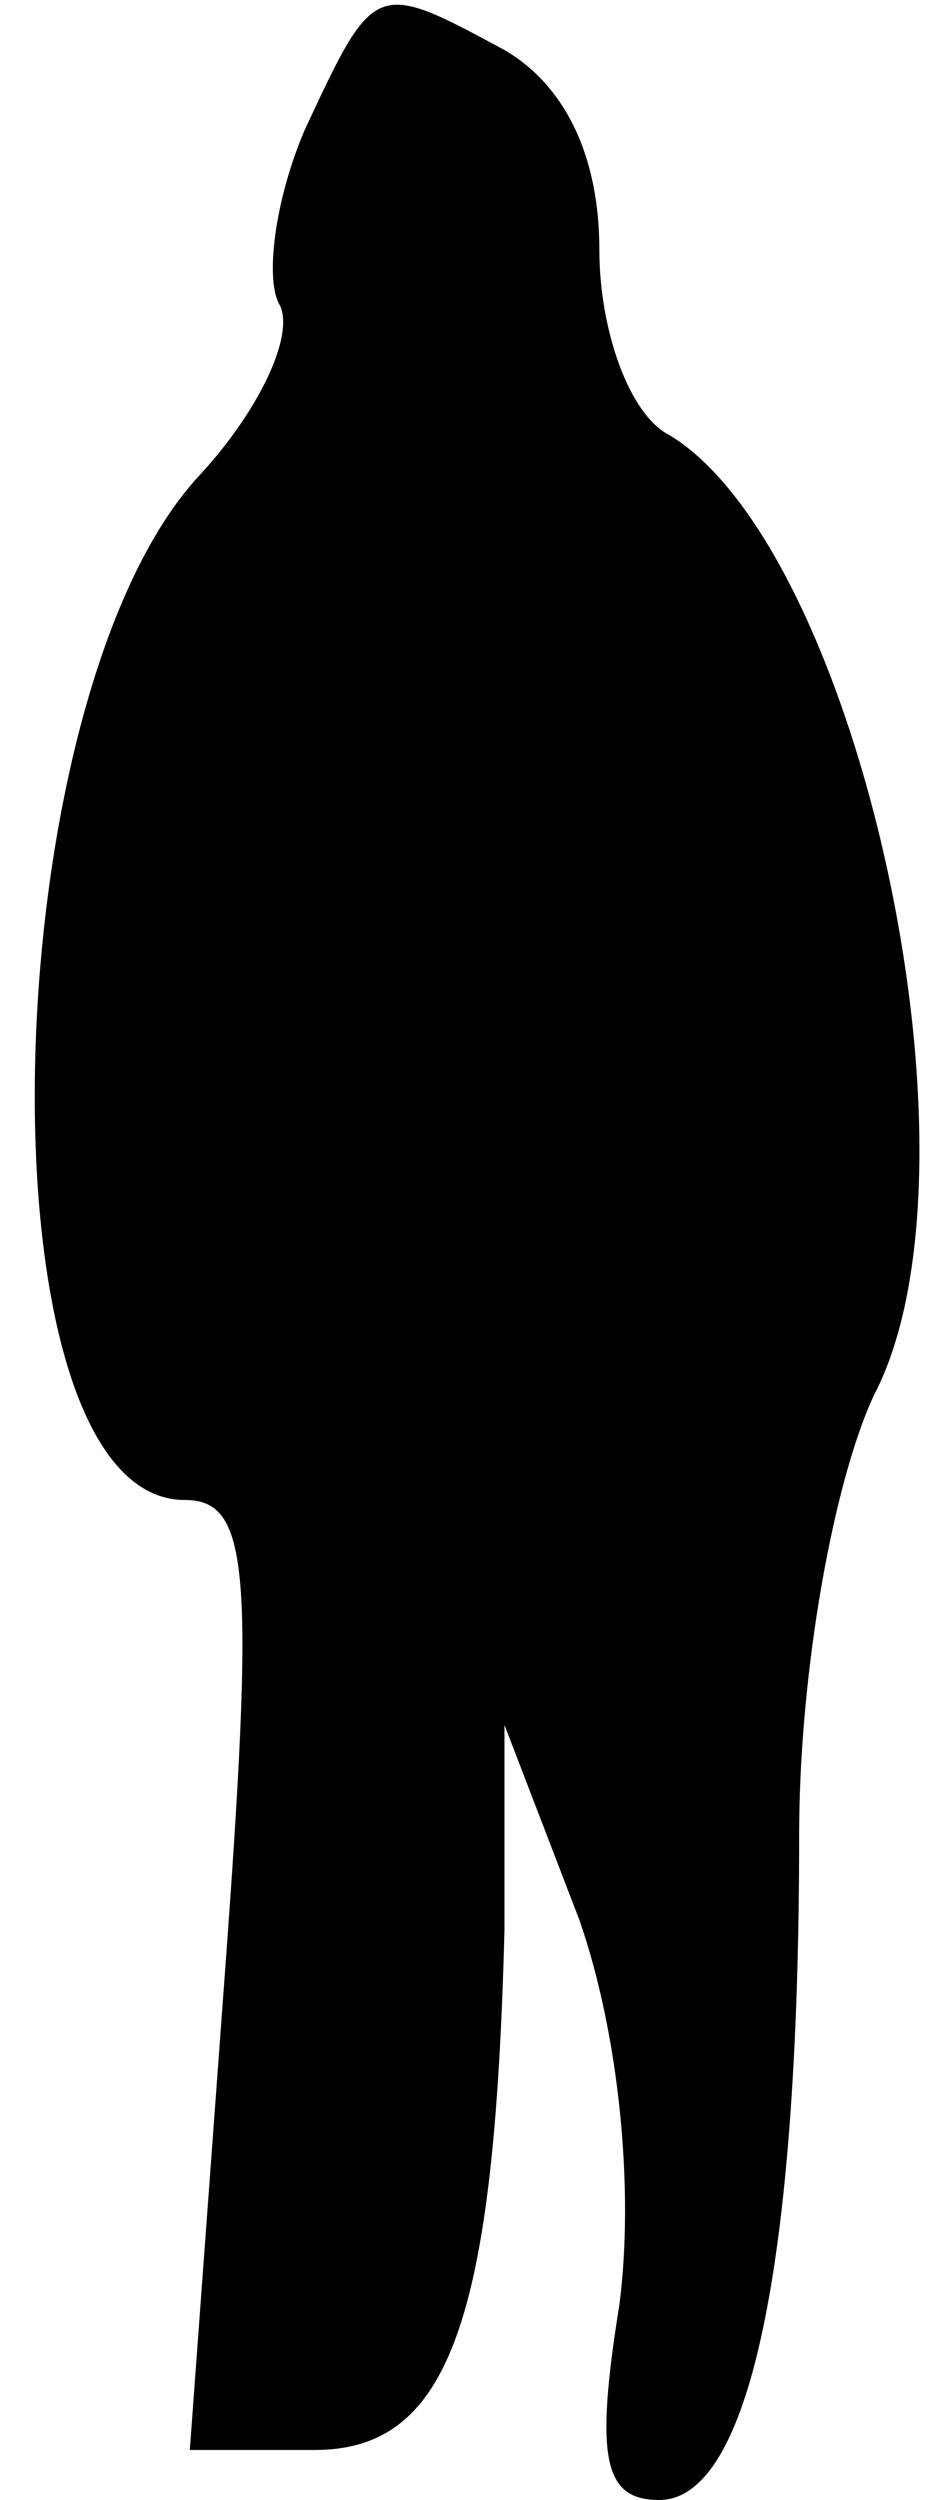 <?xml version="1.0" standalone="no"?>
<!DOCTYPE svg PUBLIC "-//W3C//DTD SVG 20010904//EN"
 "http://www.w3.org/TR/2001/REC-SVG-20010904/DTD/svg10.dtd">
<svg version="1.0" xmlns="http://www.w3.org/2000/svg"
 width="19pt" height="50pt" viewBox="0 0 19 50"
 preserveAspectRatio="xMidYMid meet">
<g transform="translate(0,50) scale(0.1,-0.1)"
fill="#000000" stroke="none">
<path fill="#000000" stroke="none" d="M61 474 c-6 -14 -8 -30 -5 -35 3 -6 -4
-21 -16 -34 -42 -45 -45 -205 -3 -205 13 0 14 -14 8 -95 l-7 -95 25 0 c27 0
36 26 38 104 l0 41 15 -39 c8 -23 11 -54 8 -77 -5 -31 -3 -39 8 -39 18 0 28
47 28 133 0 33 7 71 15 88 24 46 -3 169 -41 192 -8 4 -14 21 -14 37 0 19 -7
33 -19 40 -26 14 -26 14 -40 -16z"/>
</g>
</svg>
